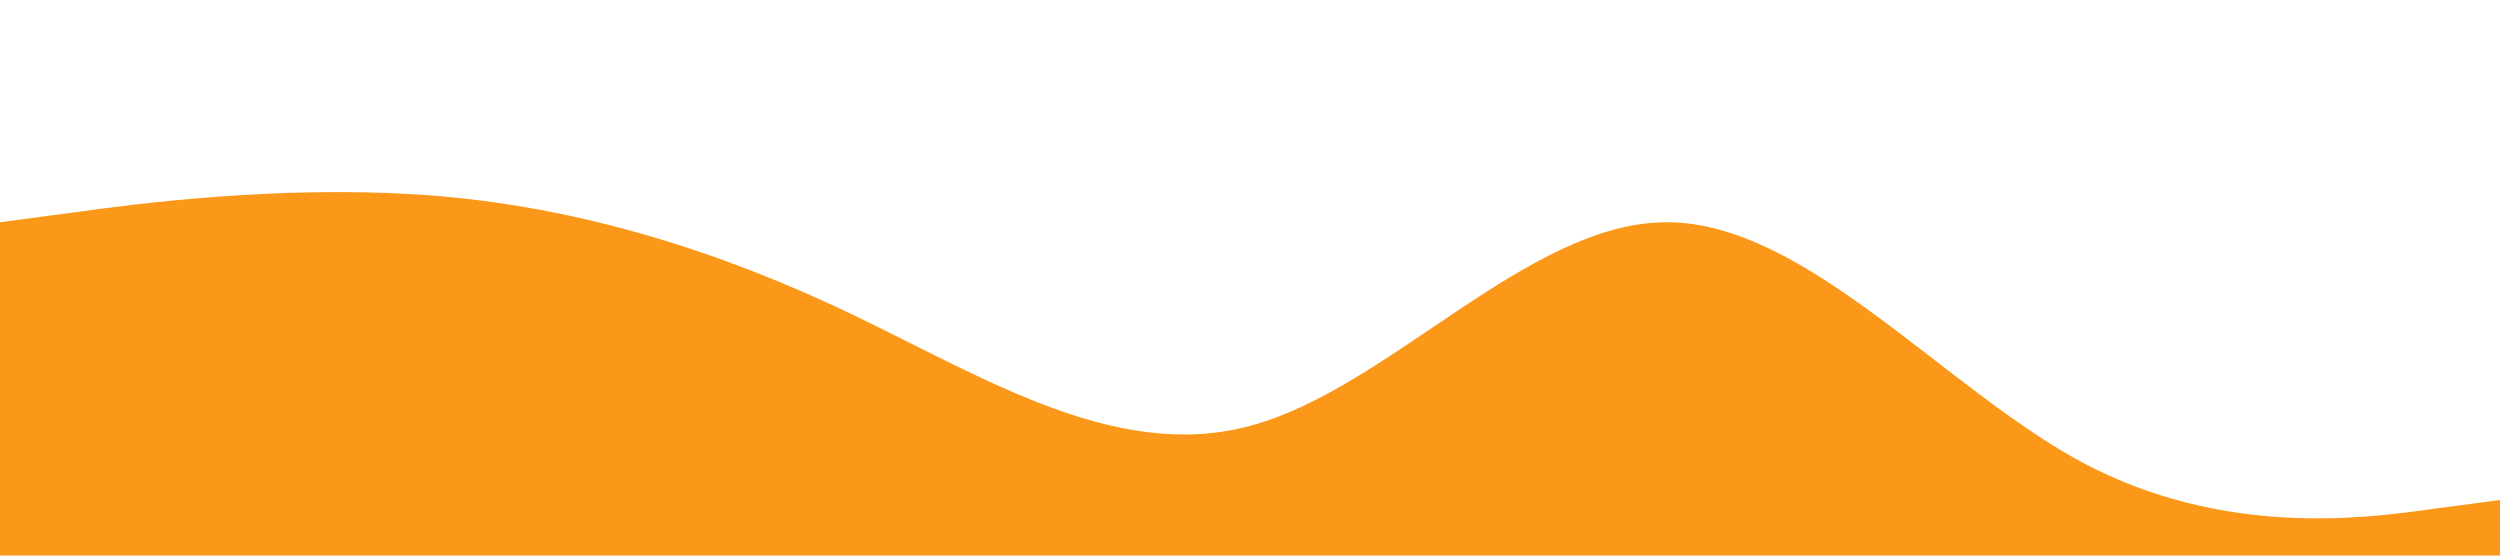 <?xml version="1.0" standalone="no"?><svg xmlns="http://www.w3.org/2000/svg" viewBox="0 0 1440 320"><path fill="#FB8C00" fill-opacity="0.9" d="M0,128L40,122.7C80,117,160,107,240,112C320,117,400,139,480,176C560,213,640,267,720,245.3C800,224,880,128,960,128C1040,128,1120,224,1200,266.7C1280,309,1360,299,1400,293.3L1440,288L1440,320L1400,320C1360,320,1280,320,1200,320C1120,320,1040,320,960,320C880,320,800,320,720,320C640,320,560,320,480,320C400,320,320,320,240,320C160,320,80,320,40,320L0,320Z"></path></svg>